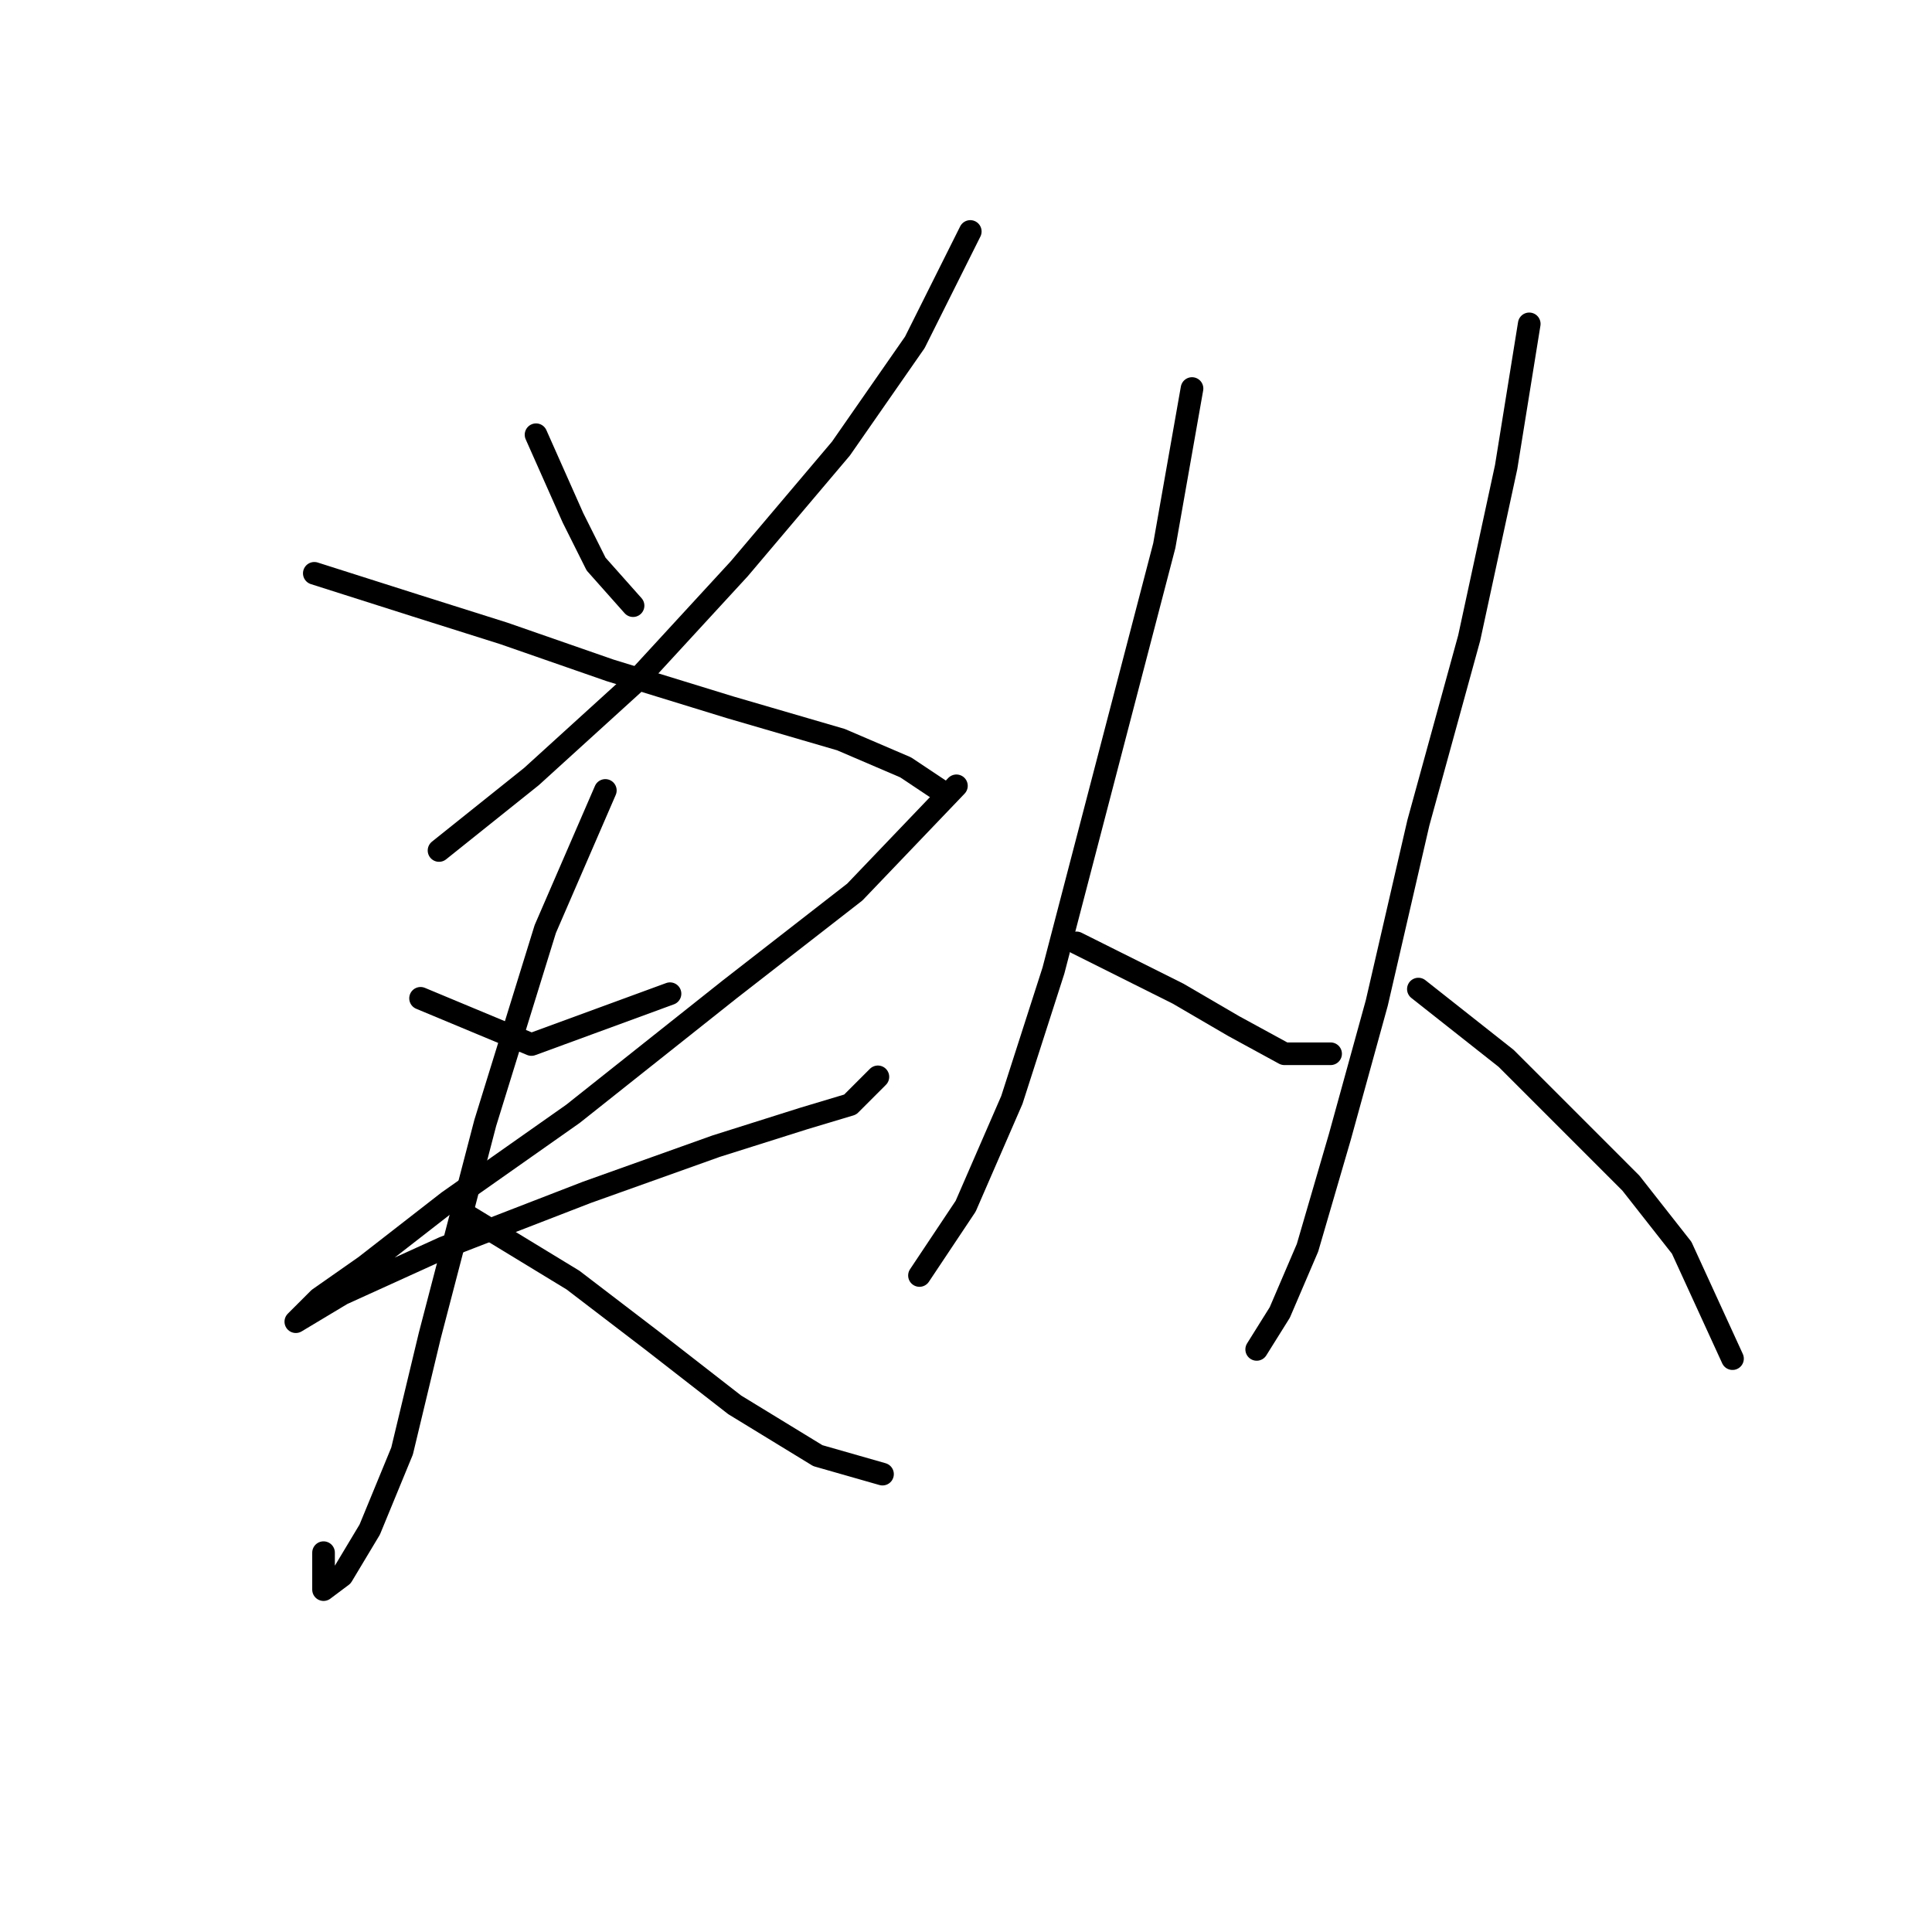 <?xml version="1.0" standalone="no"?>
    <svg width="256" height="256" xmlns="http://www.w3.org/2000/svg" version="1.1">
    <polyline stroke="black" stroke-width="3" stroke-linecap="round" fill="transparent" stroke-linejoin="round" points="71.028 57.604 75.925 68.622 78.986 74.744 83.883 80.253 83.883 80.253 " />
        <polyline stroke="black" stroke-width="3" stroke-linecap="round" fill="transparent" stroke-linejoin="round" points="128.567 30.671 121.222 45.362 111.428 59.441 97.961 75.356 83.883 90.658 70.416 102.901 58.174 112.695 58.174 112.695 " />
        <polyline stroke="black" stroke-width="3" stroke-linecap="round" fill="transparent" stroke-linejoin="round" points="41.647 75.968 55.113 80.253 66.744 83.925 80.822 88.822 96.737 93.719 111.428 98.004 119.997 101.677 125.506 105.349 125.506 105.349 " />
        <polyline stroke="black" stroke-width="3" stroke-linecap="round" fill="transparent" stroke-linejoin="round" points="55.726 132.282 70.416 138.403 88.78 131.67 88.78 131.67 " />
        <polyline stroke="black" stroke-width="3" stroke-linecap="round" fill="transparent" stroke-linejoin="round" points="126.731 104.125 113.264 118.204 96.737 131.058 75.925 147.585 59.398 159.215 48.38 167.785 42.259 172.07 39.198 175.13 39.198 175.13 45.32 171.457 58.786 165.336 77.762 157.991 94.901 151.87 106.531 148.197 112.652 146.361 116.325 142.688 116.325 142.688 " />
        <polyline stroke="black" stroke-width="3" stroke-linecap="round" fill="transparent" stroke-linejoin="round" points="80.21 104.737 72.253 123.1 64.295 148.809 56.95 176.966 53.277 192.269 48.992 202.675 45.32 208.796 42.871 210.633 42.871 205.736 42.871 205.736 " />
        <polyline stroke="black" stroke-width="3" stroke-linecap="round" fill="transparent" stroke-linejoin="round" points="61.847 161.052 75.925 169.621 86.331 177.579 97.349 186.148 108.367 192.881 116.937 195.33 116.937 195.33 " />
        <polyline stroke="black" stroke-width="3" stroke-linecap="round" fill="transparent" stroke-linejoin="round" points="157.948 51.483 154.276 72.295 139.585 128.61 134.076 145.749 127.955 159.827 121.834 169.009 121.834 169.009 " />
        <polyline stroke="black" stroke-width="3" stroke-linecap="round" fill="transparent" stroke-linejoin="round" points="142.646 124.937 156.112 131.67 163.457 135.955 170.191 139.628 176.312 139.628 176.312 139.628 " />
        <polyline stroke="black" stroke-width="3" stroke-linecap="round" fill="transparent" stroke-linejoin="round" points="202.633 42.914 199.572 61.889 194.675 84.537 187.942 109.022 182.433 132.894 177.536 150.646 173.251 165.336 169.579 173.906 166.518 178.803 166.518 178.803 " />
        <polyline stroke="black" stroke-width="3" stroke-linecap="round" fill="transparent" stroke-linejoin="round" points="187.942 131.058 199.572 140.24 207.53 148.197 216.099 156.767 222.832 165.336 229.566 180.027 229.566 180.027 " />
        </svg>